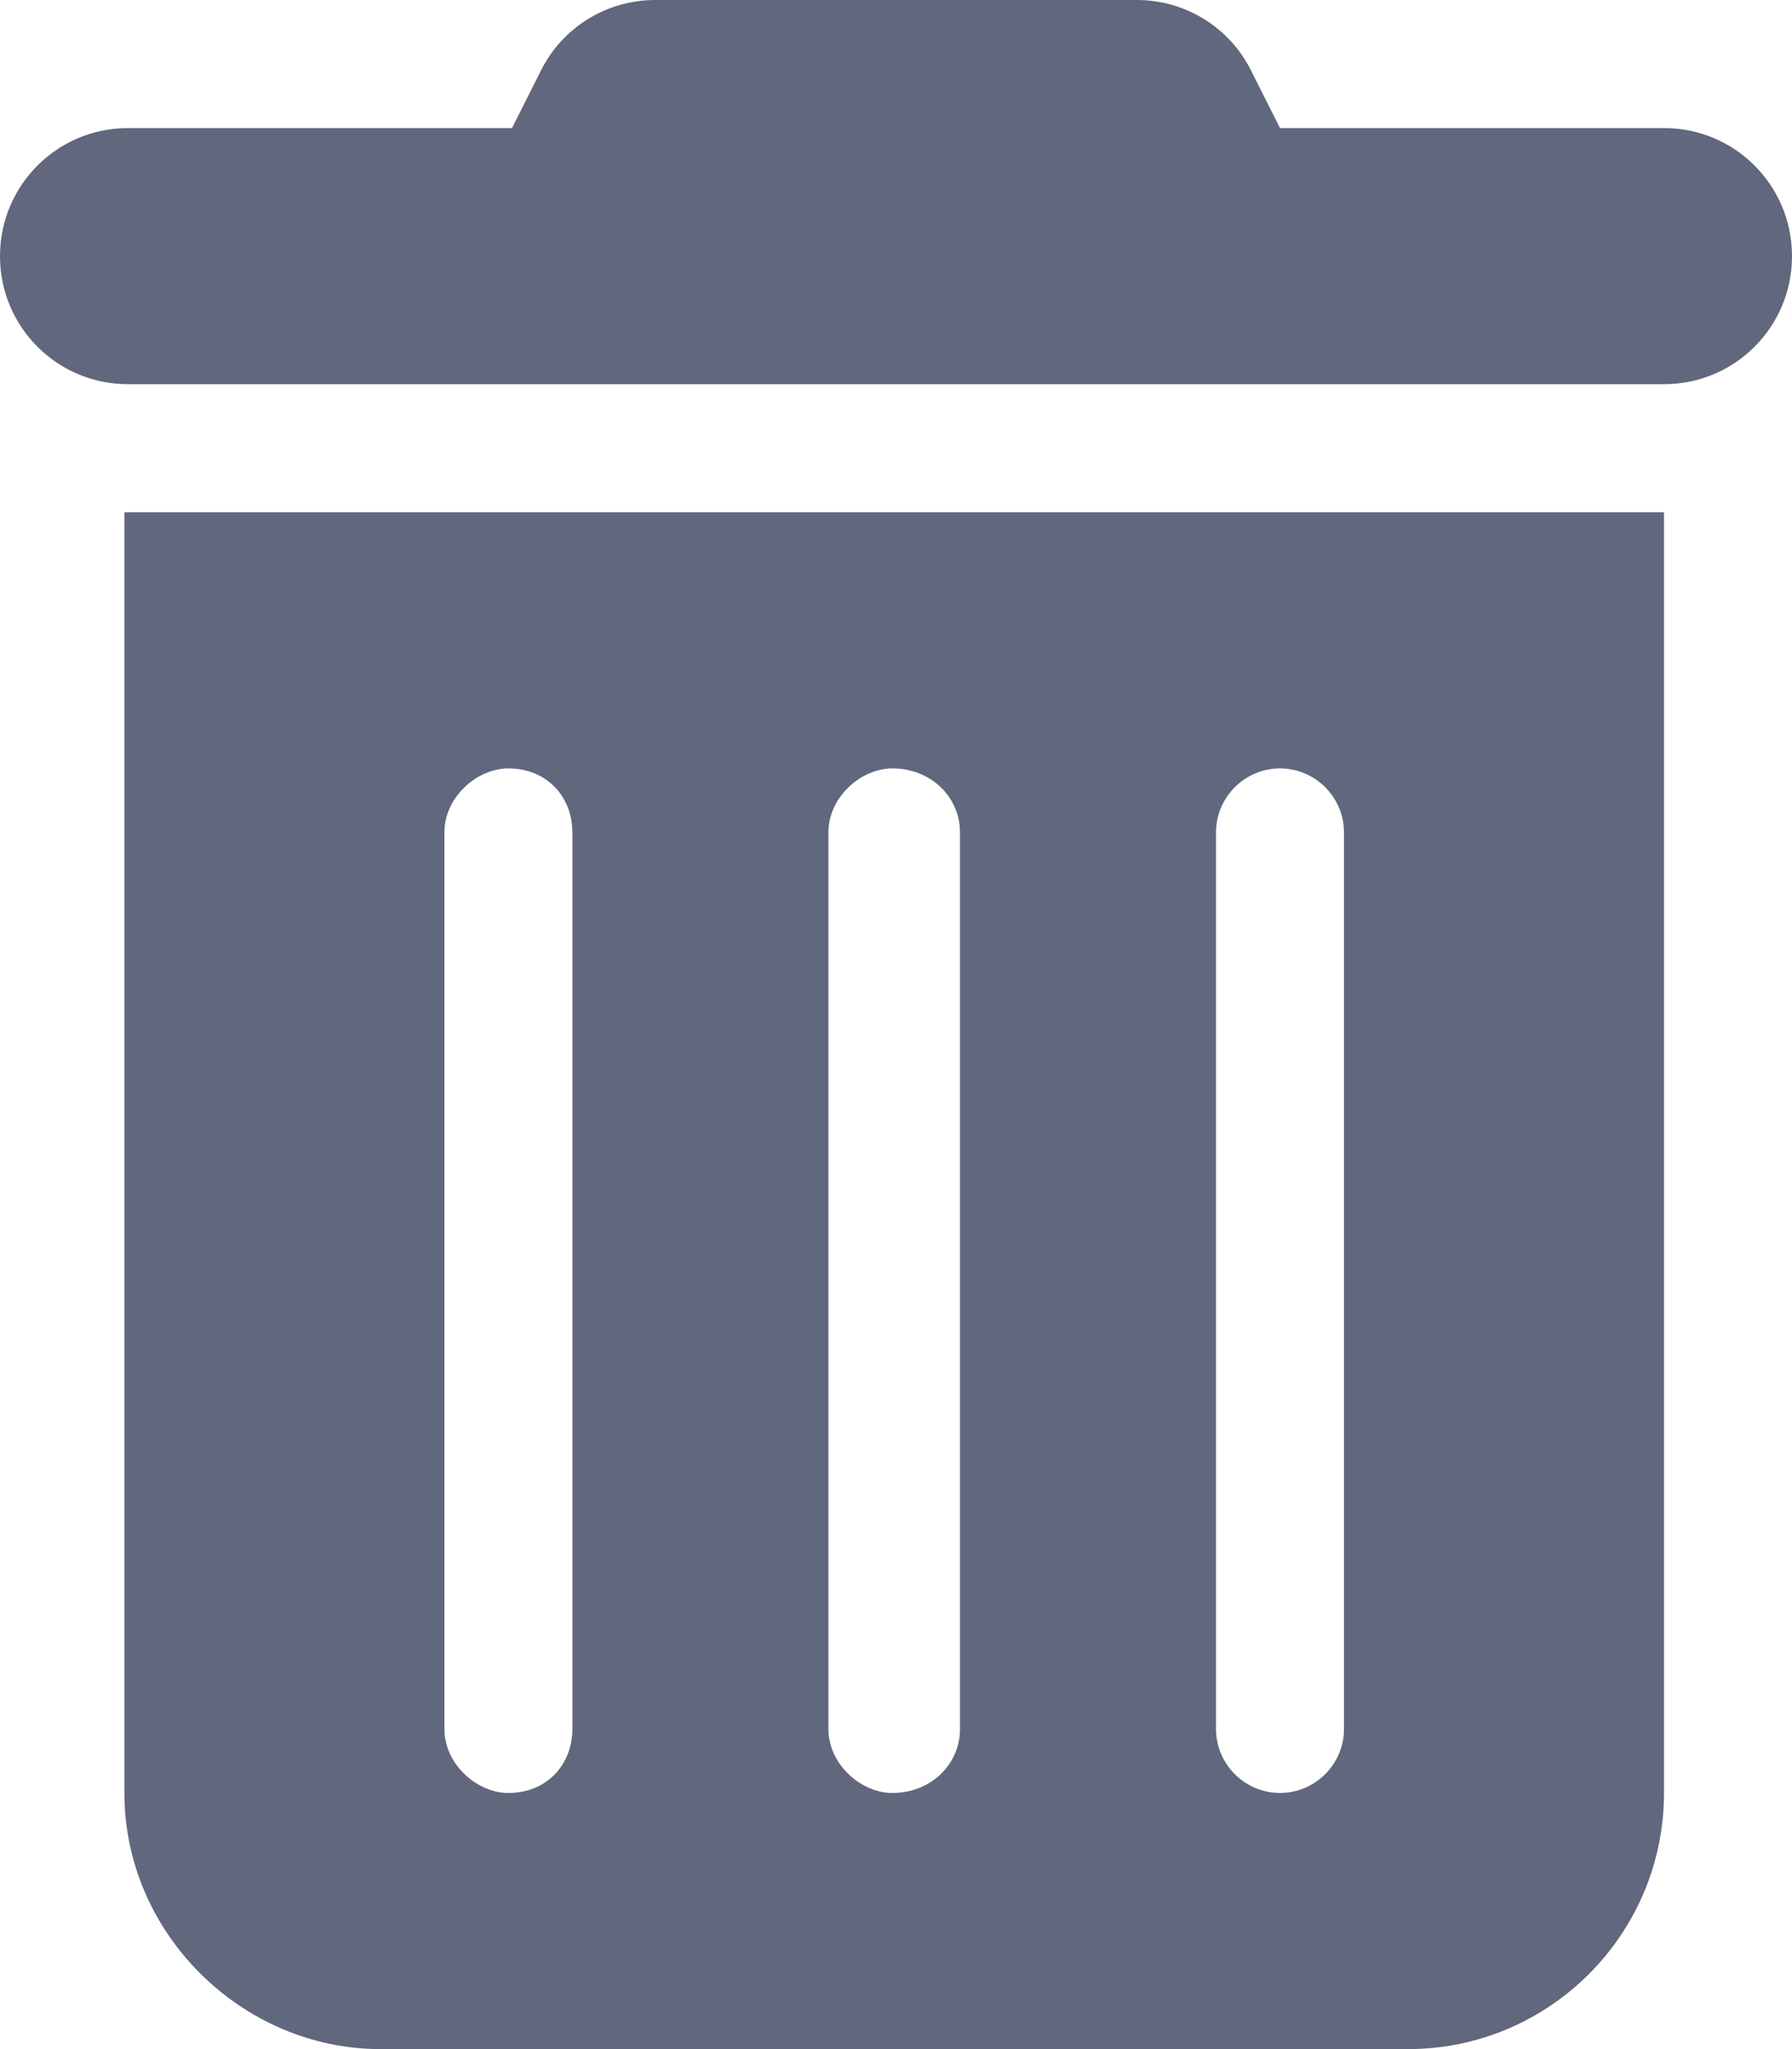 <?xml version="1.0" encoding="utf-8"?>
<!-- Generator: Adobe Illustrator 25.3.1, SVG Export Plug-In . SVG Version: 6.00 Build 0)  -->
<svg version="1.1" id="Layer_1" xmlns="http://www.w3.org/2000/svg" xmlns:xlink="http://www.w3.org/1999/xlink" x="0px" y="0px"
	 viewBox="0 0 448 512" style="enable-background:new 0 0 448 512;" xml:space="preserve">
<style type="text/css">
	.st0{fill:#61677C;}
</style>
<path class="st0" d="M135.2,17.7C140.6,6.8,151.7,0,163.8,0h120.4c12.1,0,23.2,6.8,28.6,17.7L320,32h96c17.7,0,32,14.3,32,32
	s-14.3,32-32,32H32C14.3,96,0,81.7,0,64s14.3-32,32-32h96L135.2,17.7z M31.1,128H416v320c0,35.3-28.7,64-64,64H95.1
	c-34.4,0-64-28.7-64-64V128z M111.1,208v224c0,8.8,8.1,16,16,16c9.7,0,16-7.2,16-16V208c0-8.8-6.3-16-16-16
	C119.2,192,111.1,199.2,111.1,208z M207.1,208v224c0,8.8,8.1,16,16,16c9.7,0,16.9-7.2,16.9-16V208c0-8.8-7.2-16-16.9-16
	C215.2,192,207.1,199.2,207.1,208z M304,208v224c0,8.8,7.2,16,16,16s16-7.2,16-16V208c0-8.8-7.2-16-16-16S304,199.2,304,208z"/>
</svg>
